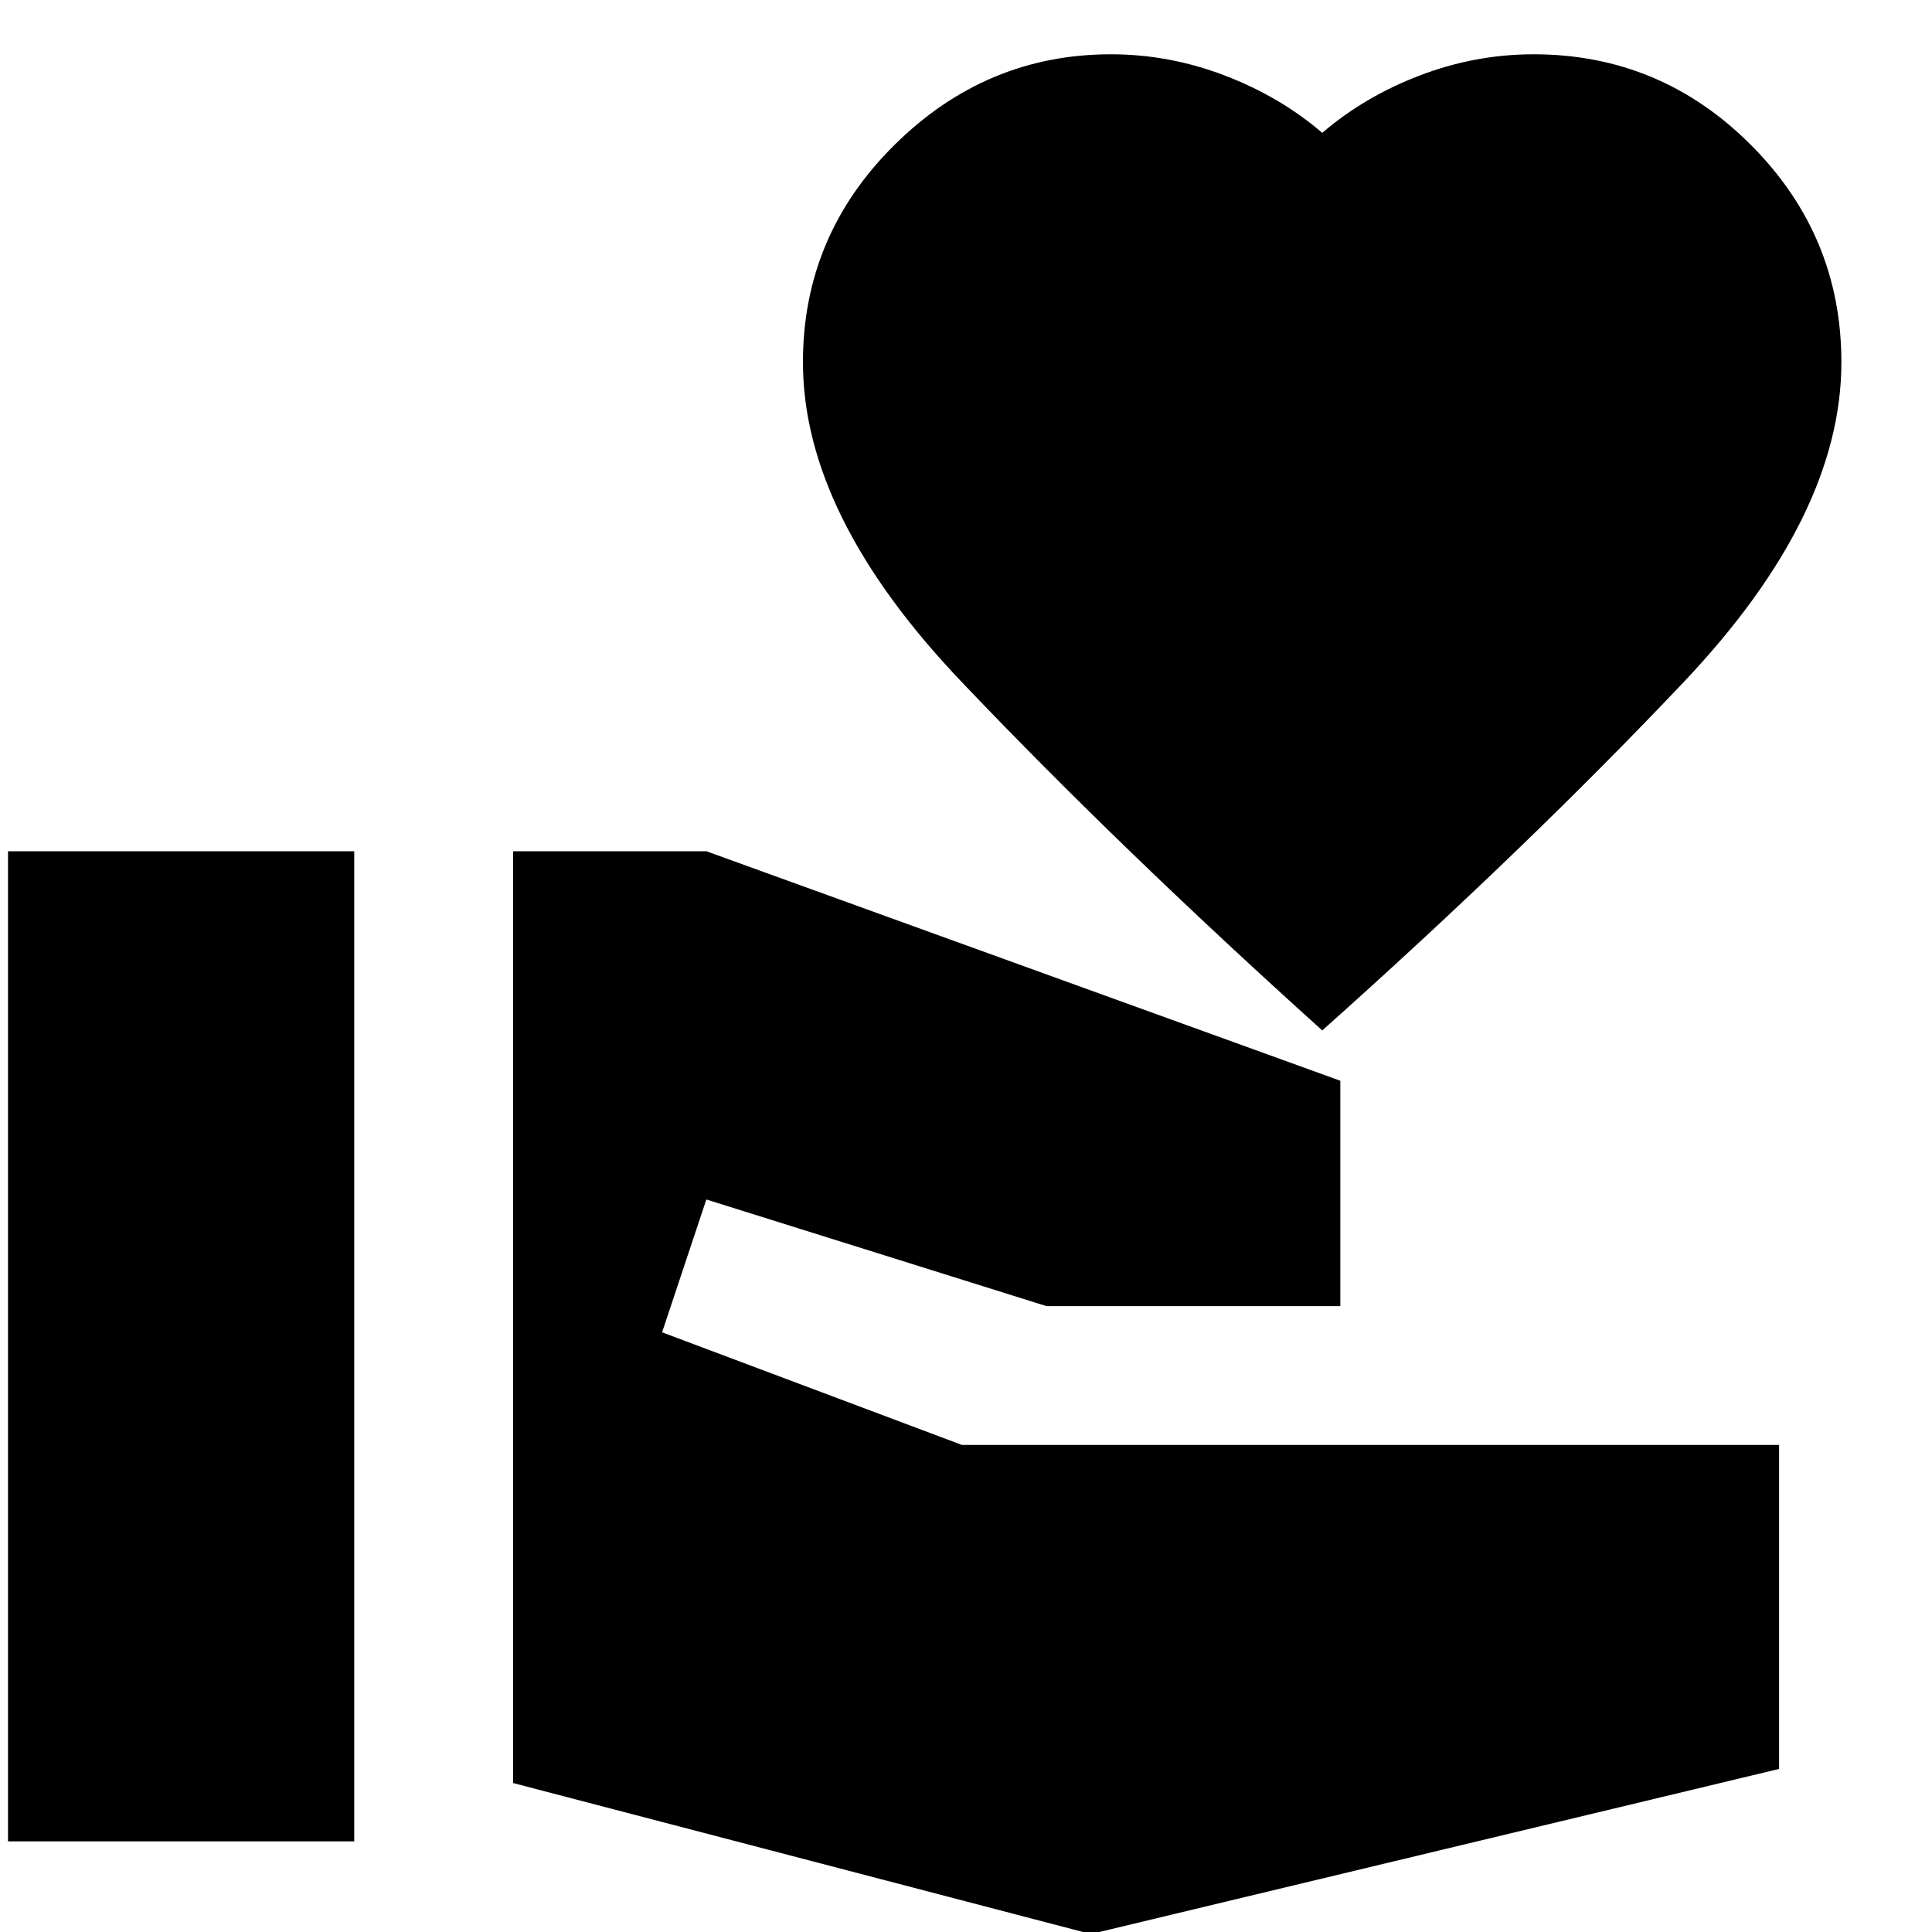 <svg xmlns="http://www.w3.org/2000/svg" height="20" width="20"><path d="M13.688 10.667q-2.105-1.896-3.74-3.615Q8.312 5.333 8.312 3.75q0-1.312.948-2.25T11.5.562q.604 0 1.177.219.573.219 1.011.594.437-.375 1.01-.594.573-.219 1.177-.219 1.313 0 2.25.938t.937 2.25q0 1.583-1.624 3.302-1.626 1.719-3.75 3.615ZM.083 19.062V8.812h3.584v10.25Zm11.209.959-5.98-1.563V8.812h2l6.563 2.376v2.333h-3.042l-3.521-1.104-.458 1.375 3.104 1.166h8.459v3.354Z"/></svg>
